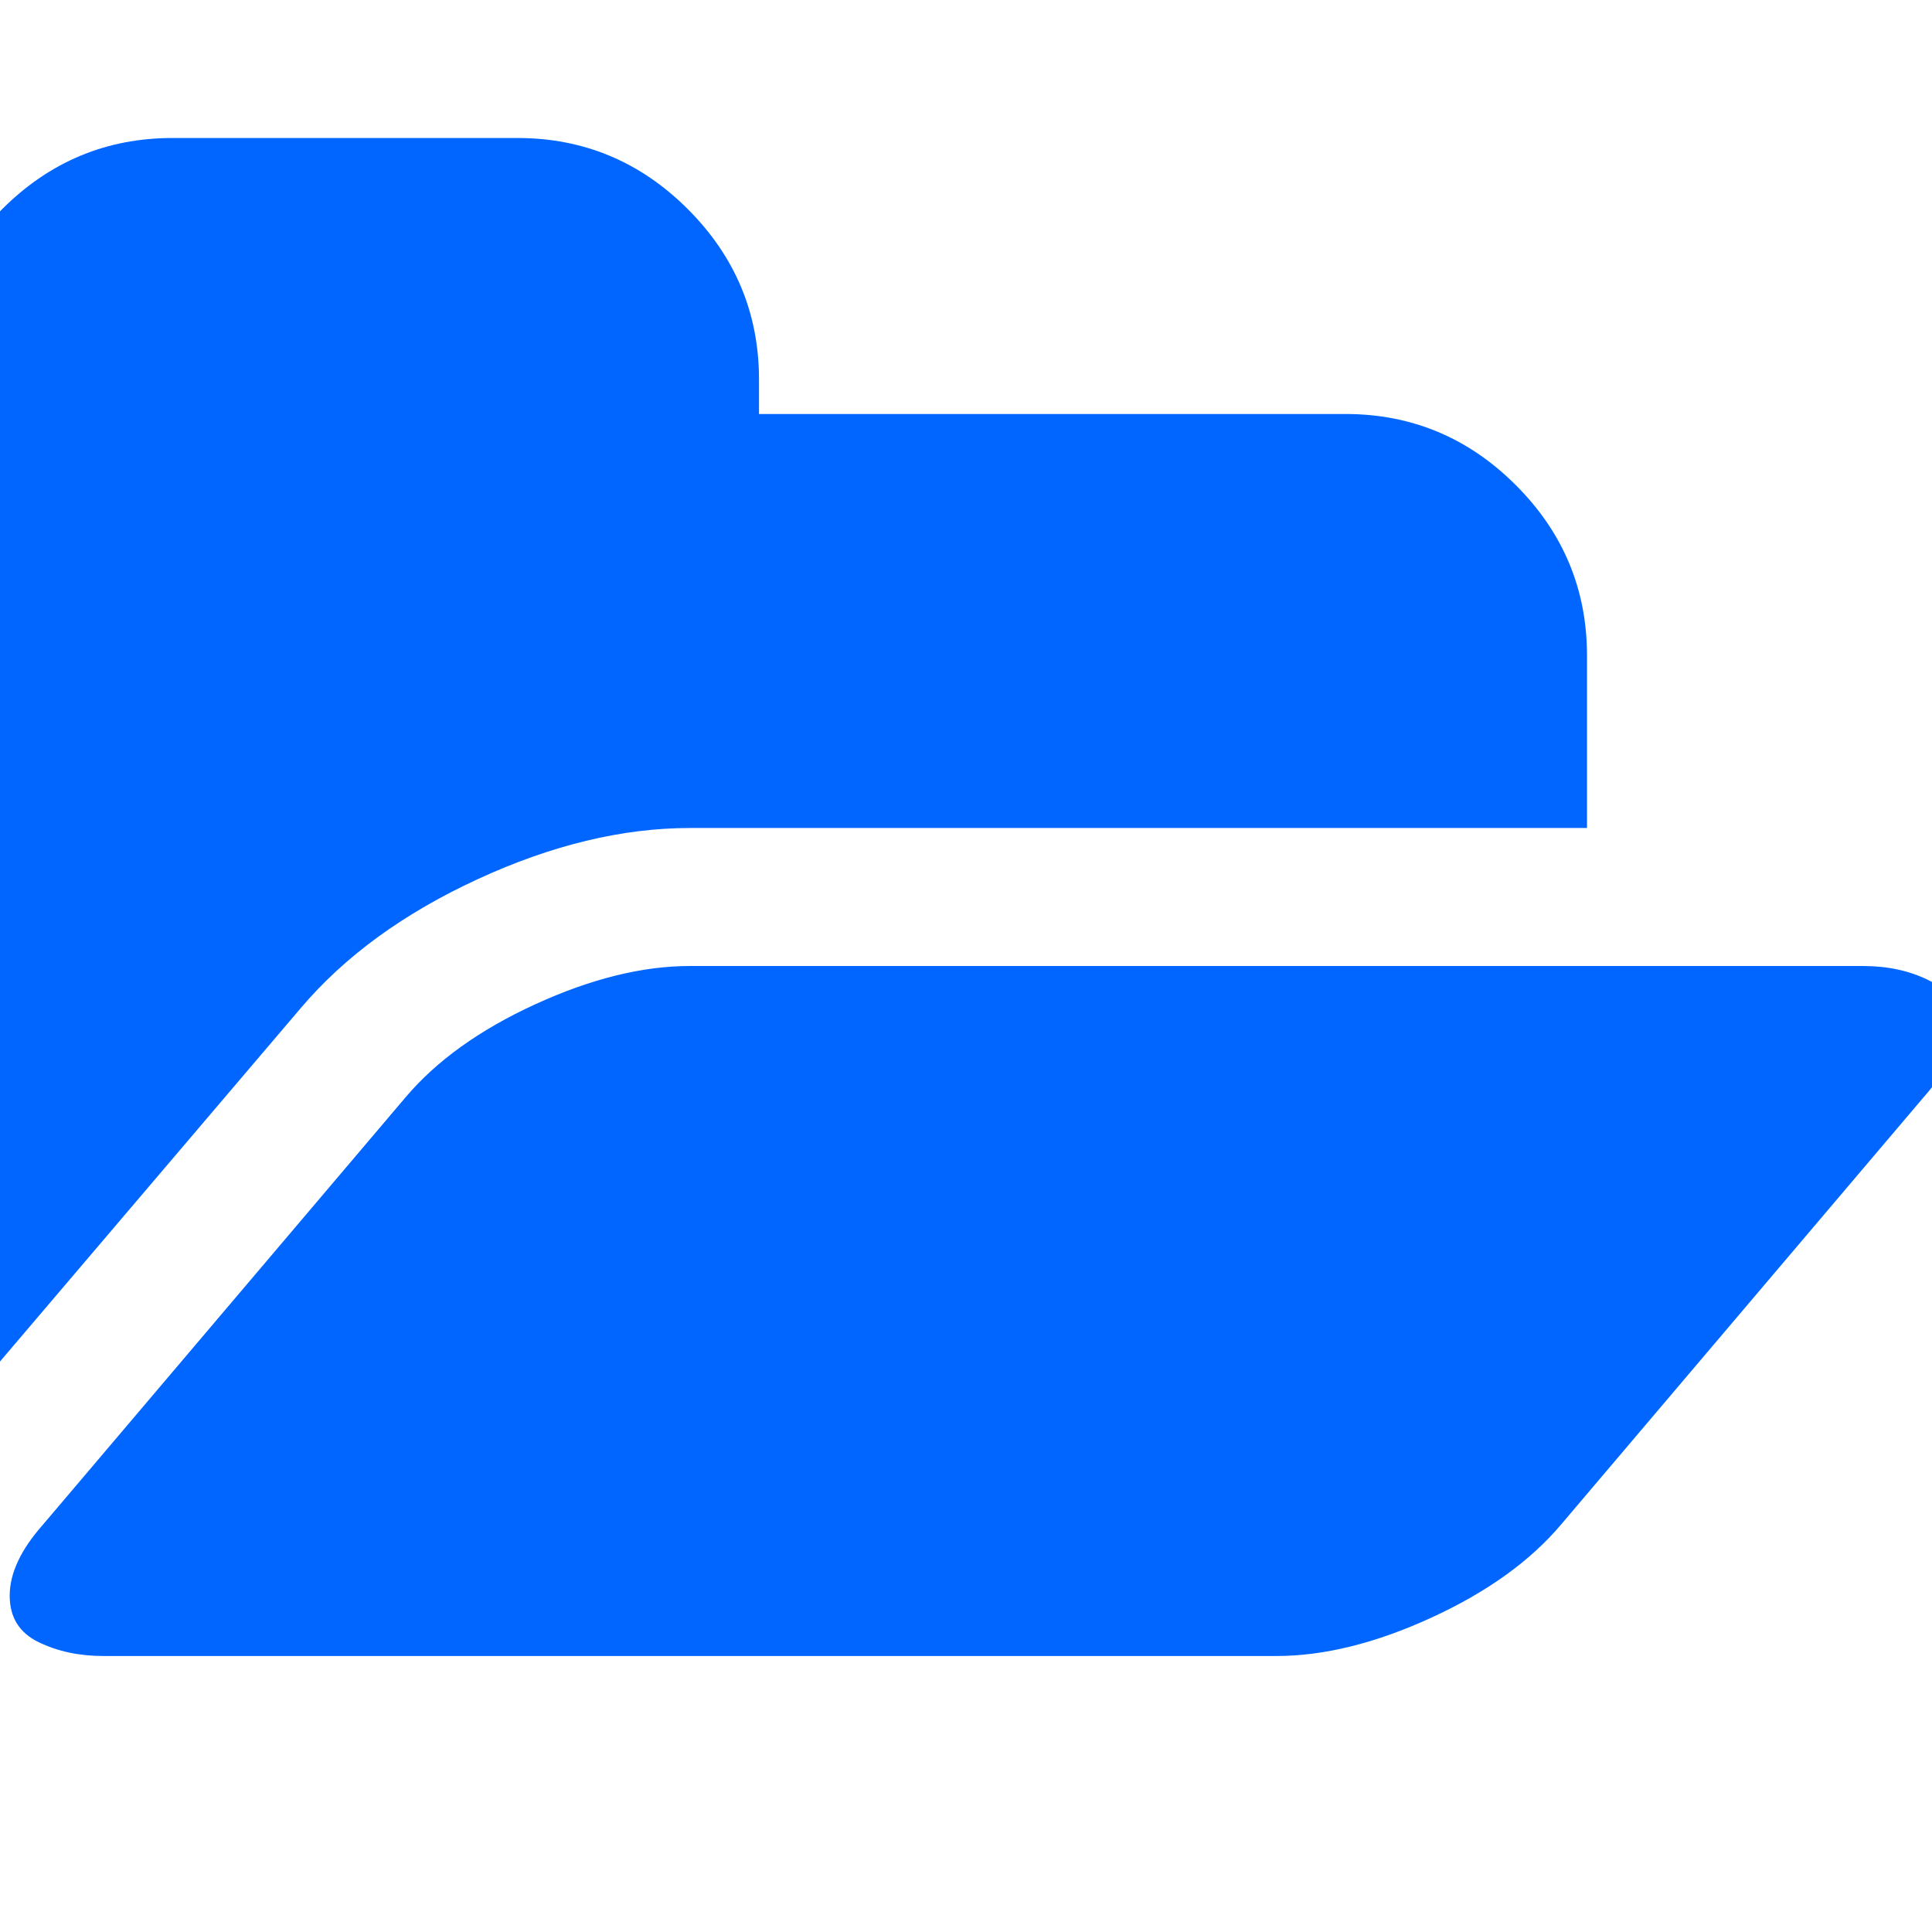 <?xml version="1.0" encoding="utf-8"?>
<!-- Generator: Adobe Illustrator 21.1.0, SVG Export Plug-In . SVG Version: 6.00 Build 0)  -->
<svg version="1.1" id="Layer_1" xmlns="http://www.w3.org/2000/svg" xmlns:xlink="http://www.w3.org/1999/xlink" x="0px" y="0px"
	 viewBox="0 0 1792 1792" style="enable-background:new 0 0 1792 1792;" xml:space="preserve">
<style type="text/css">
	.st0{fill:#0066FF;}
</style>
<path class="st0" d="M1815,952c0,20.7-10.3,42.7-31,66l-336,396c-28.7,34-68.8,62.8-120.5,86.5S1228,1536,1184,1536H96
	c-22.7,0-42.8-4.3-60.5-13S9,1500,9,1480c0-20.7,10.3-42.7,31-66l336-396c28.7-34,68.8-62.8,120.5-86.5S596,896,640,896h1088
	c22.7,0,42.8,4.3,60.5,13S1815,932,1815,952z M1472,608v160H640c-62.7,0-128.3,15.8-197,47.5S319.7,887,279,935l-337,396l-5,6
	c0-2.7-0.2-6.8-0.5-12.5s-0.5-9.8-0.5-12.5V352c0-61.3,22-114,66-158s96.7-66,158-66h320c61.3,0,114,22,158,66s66,96.7,66,158v32
	h544c61.3,0,114,22,158,66S1472,546.7,1472,608z"/>
</svg>
